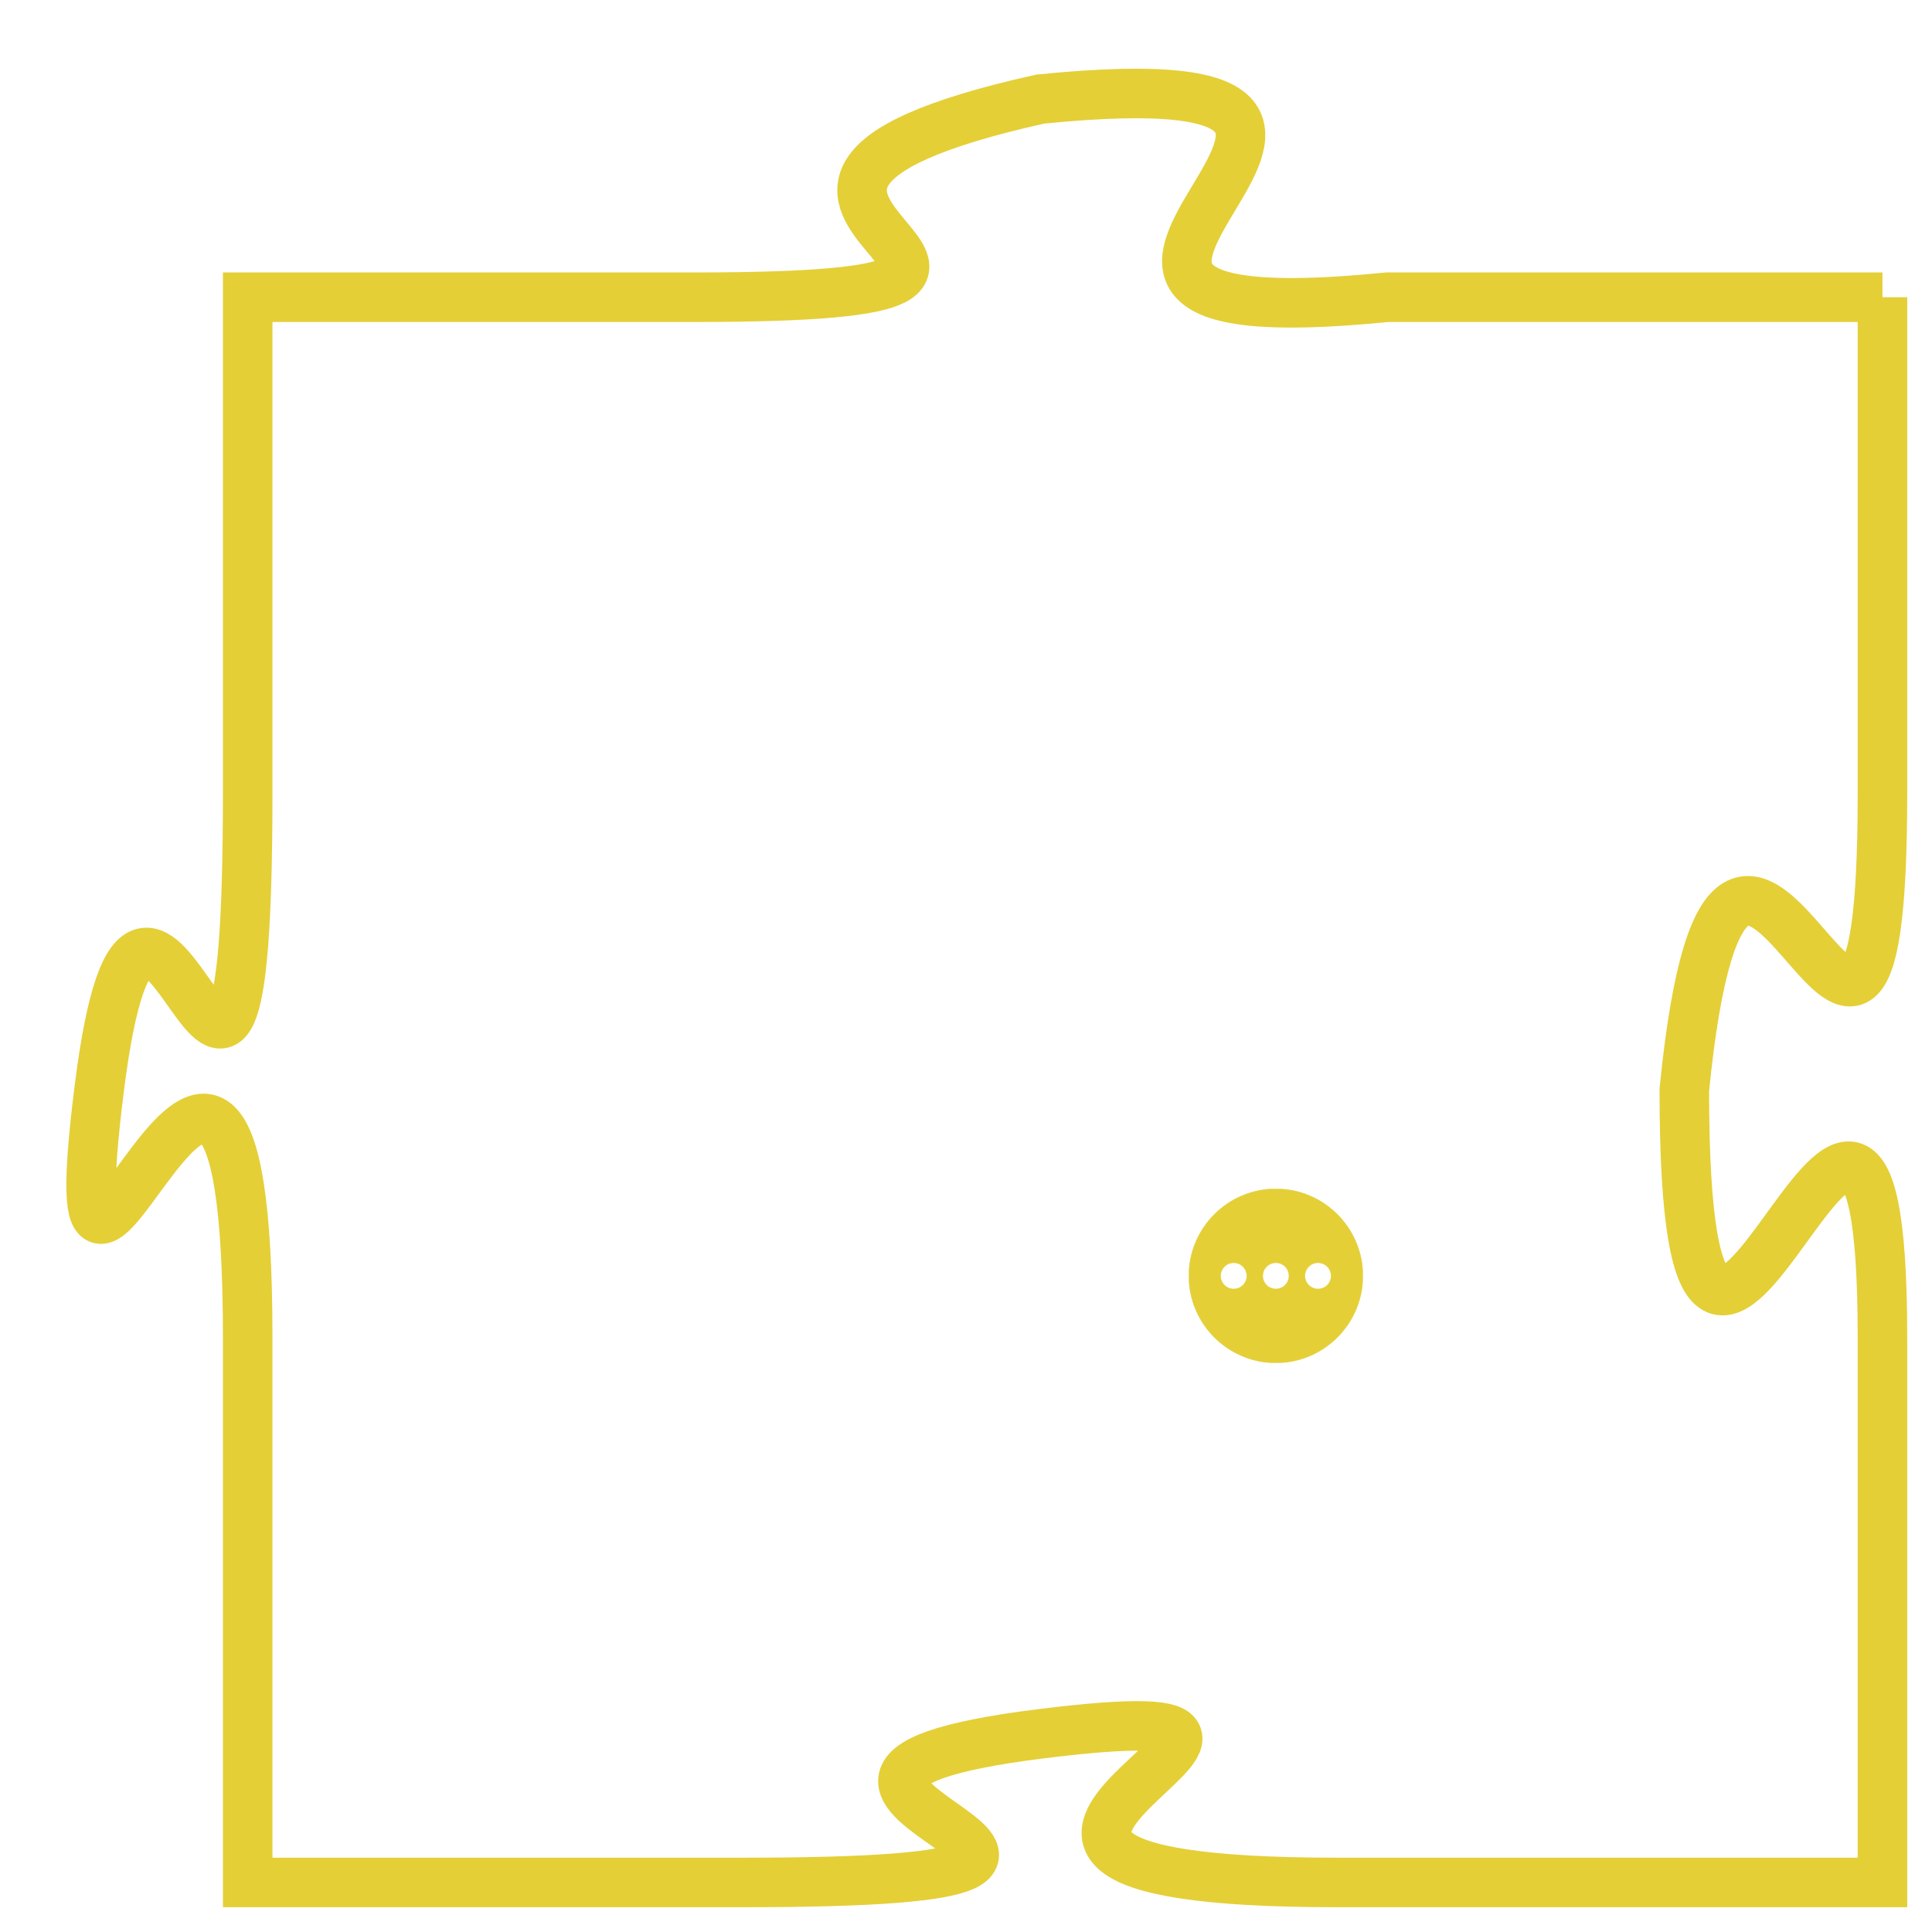 <svg version="1.1" xmlns="http://www.w3.org/2000/svg" xmlns:xlink="http://www.w3.org/1999/xlink" fill="transparent" x="0" y="0" width="350" height="350" preserveAspectRatio="xMinYMin slice"><style type="text/css">.links{fill:transparent;stroke: #E4CF37;}.links:hover{fill:#63D272; opacity:0.4;}</style><defs><g id="allt"><path id="t5786" d="M2211,1408 L2201,1408 C2191,1409 2204,1403 2194,1404 C2185,1406 2197,1408 2187,1408 L2178,1408 2178,1408 L2178,1418 C2178,1429 2176,1416 2175,1424 C2174,1432 2178,1418 2178,1429 L2178,1440 2178,1440 L2188,1440 C2199,1440 2186,1438 2194,1437 C2202,1436 2189,1440 2200,1440 L2211,1440 2211,1440 L2211,1429 C2211,1419 2207,1435 2207,1424 C2208,1414 2211,1428 2211,1418 L2211,1408"/></g><clipPath id="c" clipRule="evenodd" fill="transparent"><use href="#t5786"/></clipPath></defs><svg viewBox="2173 1402 39 39" preserveAspectRatio="xMinYMin meet"><svg width="4380" height="2430"><g><image crossorigin="anonymous" x="0" y="0" href="https://nftpuzzle.license-token.com/assets/completepuzzle.svg" width="100%" height="100%" /><g class="links"><use href="#t5786"/></g></g></svg><svg x="2197" y="1426" height="9%" width="9%" viewBox="0 0 330 330"><g><a xlink:href="https://nftpuzzle.license-token.com/" class="links"><title>See the most innovative NFT based token software licensing project</title><path fill="#E4CF37" id="more" d="M165,0C74.019,0,0,74.019,0,165s74.019,165,165,165s165-74.019,165-165S255.981,0,165,0z M85,190 c-13.785,0-25-11.215-25-25s11.215-25,25-25s25,11.215,25,25S98.785,190,85,190z M165,190c-13.785,0-25-11.215-25-25 s11.215-25,25-25s25,11.215,25,25S178.785,190,165,190z M245,190c-13.785,0-25-11.215-25-25s11.215-25,25-25 c13.785,0,25,11.215,25,25S258.785,190,245,190z"></path></a></g></svg></svg></svg>
